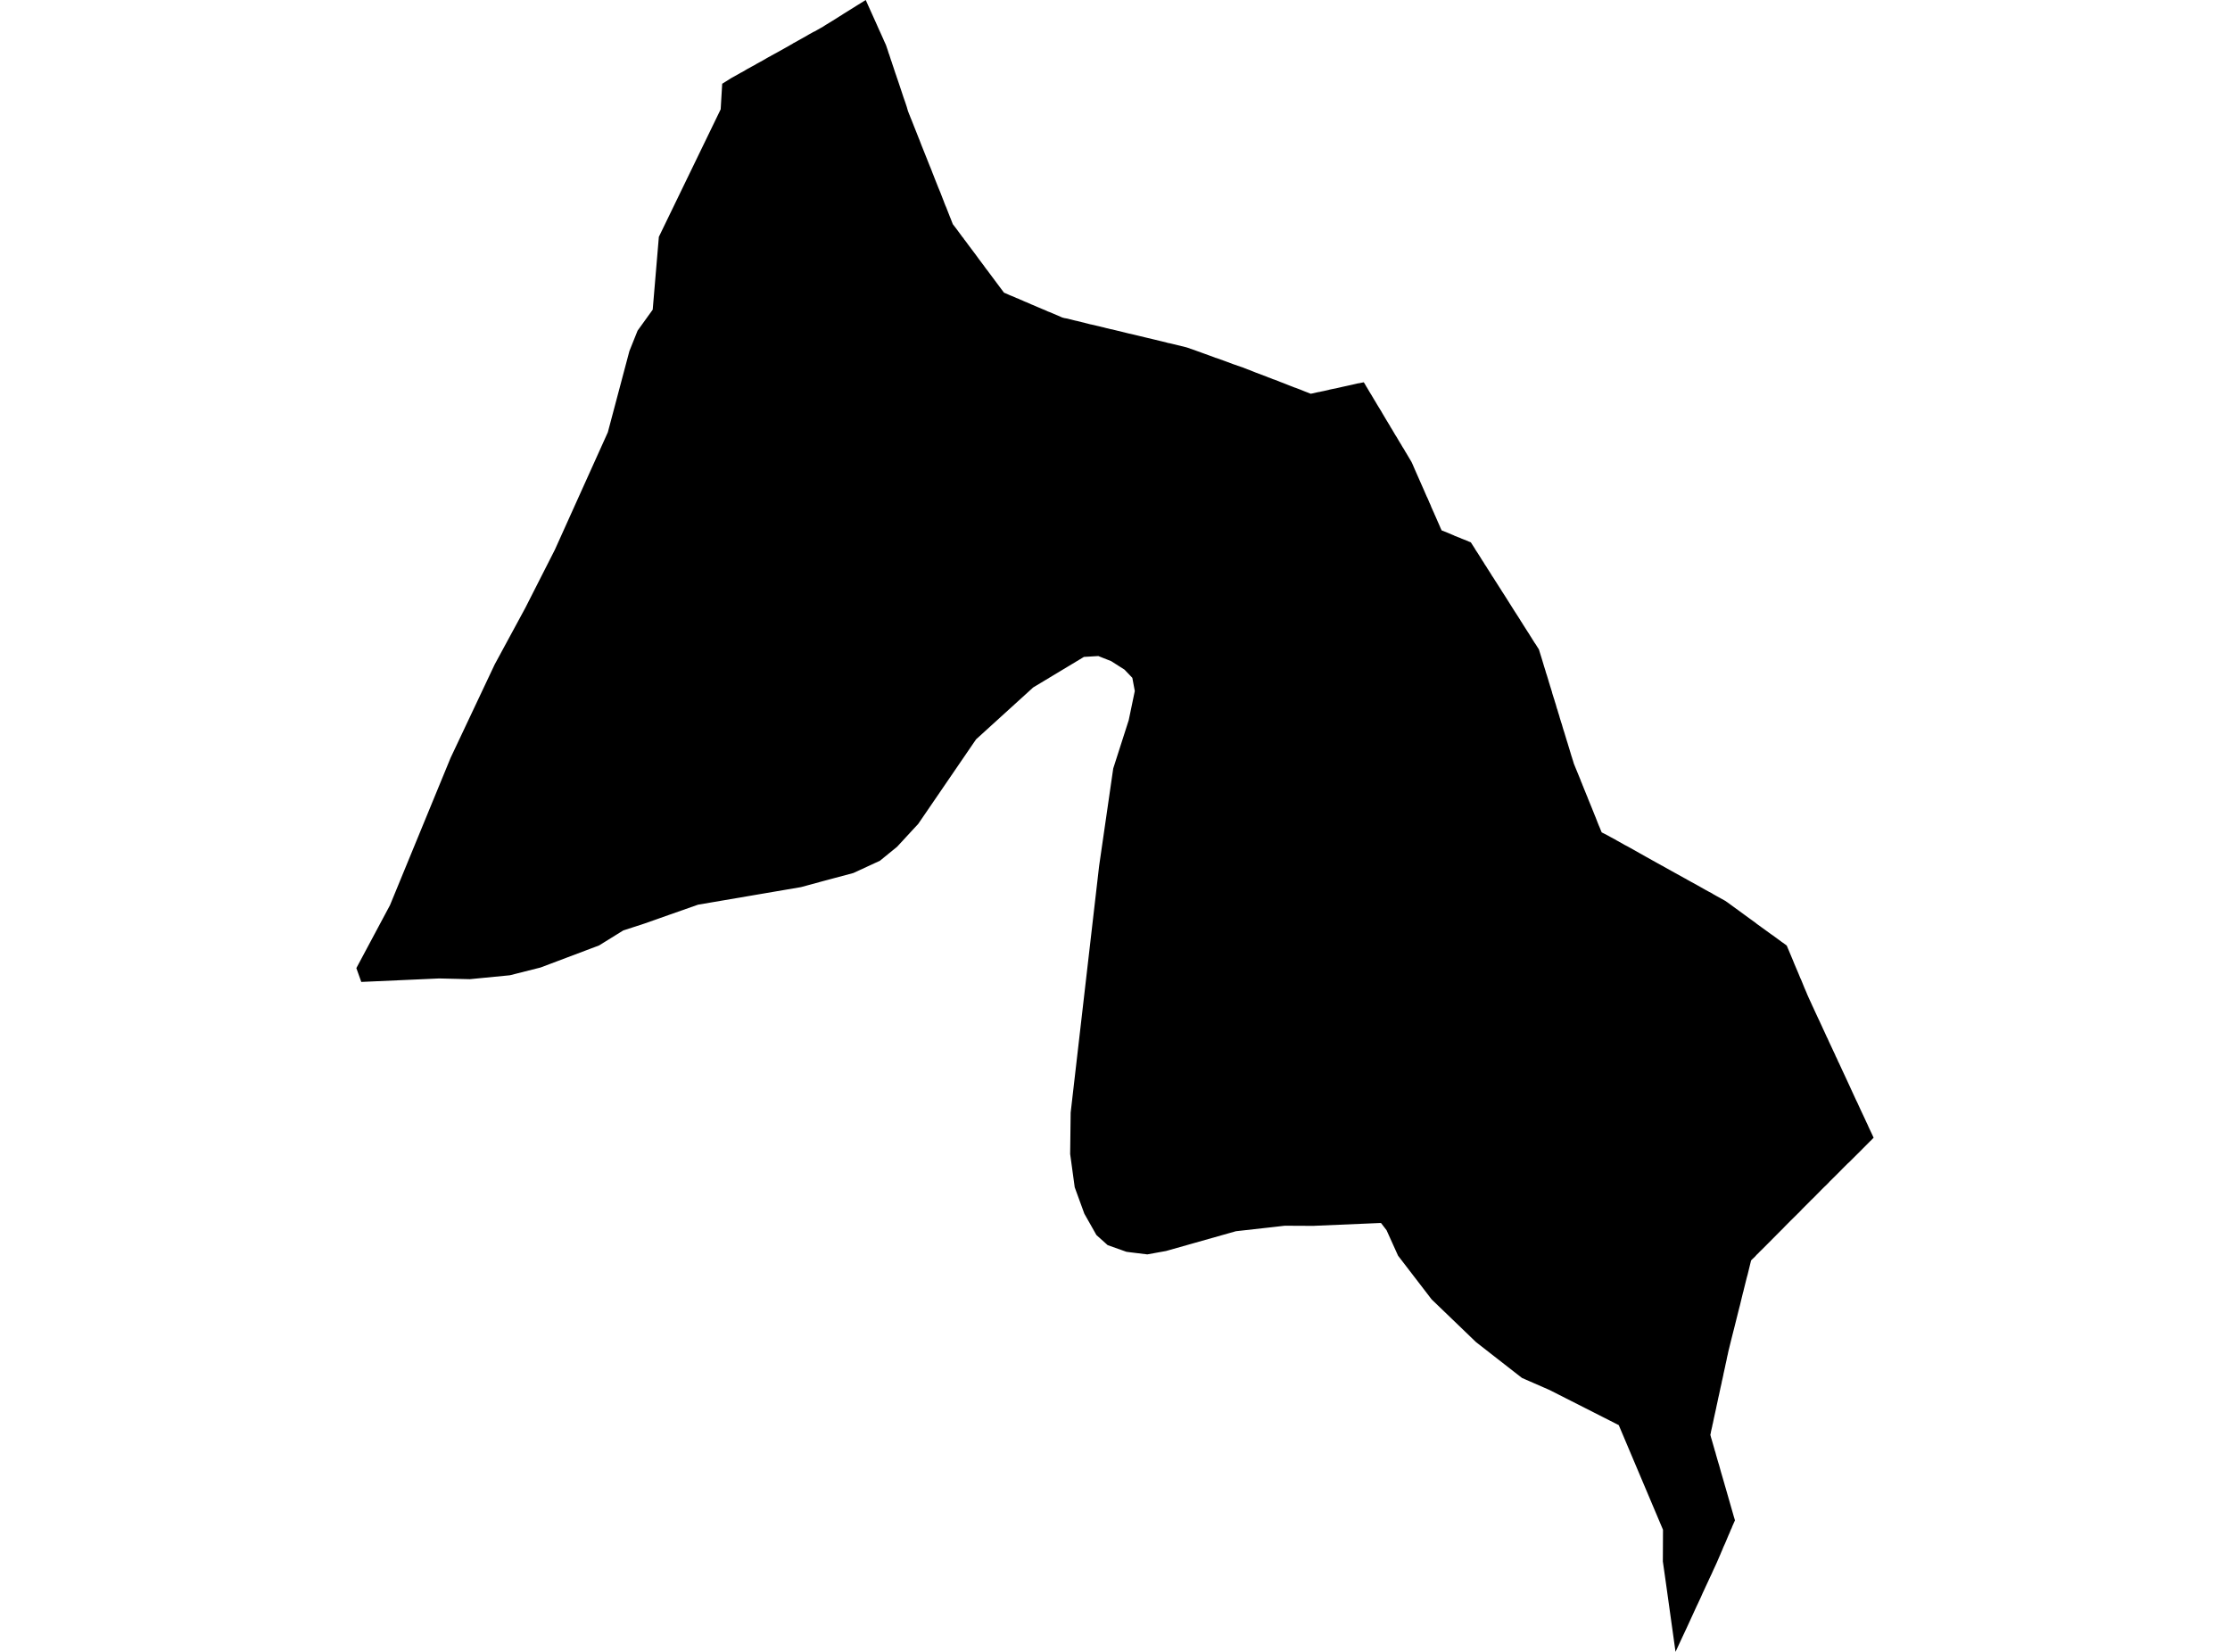 <?xml version='1.0'?>
<svg  baseProfile = 'tiny' width = '540' height = '400' stroke-linecap = 'round' stroke-linejoin = 'round' version='1.1' xmlns='http://www.w3.org/2000/svg'>
<path id='0101101001' title='0101101001'  d='M 432.656 228.957 432.813 229.325 432.971 229.711 433.181 230.202 433.9 231.919 434.251 232.761 434.496 233.374 435.495 235.723 435.933 236.792 436.179 237.318 436.985 239.299 437.406 240.263 437.616 240.789 437.949 241.543 438.142 241.963 438.545 242.84 438.878 243.576 438.913 243.646 439.071 243.979 439.404 244.715 439.457 244.82 439.614 245.171 440.07 246.152 440.561 247.187 440.982 248.098 441.227 248.624 441.437 249.097 441.718 249.693 442.366 251.113 442.559 251.481 442.822 252.095 443.681 253.918 443.961 254.531 444.365 255.372 444.452 255.6 444.557 255.828 444.82 256.354 445.153 257.125 445.329 257.458 445.714 258.3 445.942 258.791 446.047 259.018 446.906 260.859 447.239 261.578 448.081 263.401 448.116 263.488 449.36 266.188 449.5 266.486 449.746 266.976 450.096 267.748 450.131 267.818 450.587 268.817 450.675 268.992 450.745 269.15 451.323 270.377 451.358 270.447 451.499 270.745 451.569 270.903 451.954 271.744 452.252 272.358 452.393 272.691 452.656 273.269 453.234 274.479 453.427 274.899 453.707 275.513 453.585 275.618 453.181 276.039 452.778 276.424 450.377 278.843 447.713 281.49 447.415 281.753 446.17 282.997 445.118 284.067 443.295 285.872 443.173 285.995 443.05 286.1 442.962 286.223 442.296 286.906 441.7 287.467 440.947 288.221 440.351 288.834 439.79 289.395 439.246 289.956 438.528 290.64 437.862 291.323 437.178 292.007 436.354 292.831 435.881 293.339 434.426 294.777 434.356 294.847 433.55 295.635 432.13 297.073 431.849 297.371 430.517 298.703 430.254 298.966 428.256 300.982 427.958 301.28 427.765 301.472 426.591 302.647 426.135 303.085 425.925 303.313 425.364 303.856 424.961 304.312 424.435 304.803 424.032 305.206 423.471 307.485 423.418 307.713 423.173 308.712 423.085 309.01 422.962 309.465 422.244 312.34 422.174 312.691 422.138 312.761 421.998 313.304 421.735 314.391 421.595 314.969 421.332 316.074 421.209 316.529 420.911 317.704 420.105 320.929 419.877 321.84 419.684 322.594 419.387 323.769 419.281 324.189 419.176 324.61 418.72 326.468 418.615 326.889 418.58 327.029 418.457 327.572 418.387 327.94 418.265 328.431 418.16 328.94 418.124 329.115 418.107 329.238 417.844 330.412 417.704 331.096 417.423 332.358 417.336 332.726 417.336 332.813 417.073 334.023 416.95 334.514 416.88 334.934 416.617 336.074 416.564 336.337 416.459 336.827 416.266 337.739 416.249 337.809 416.091 338.493 415.951 339.176 415.933 339.264 415.635 340.631 415.565 340.999 415.32 342.103 415.11 343.05 415.039 343.365 414.917 343.961 414.777 344.645 414.706 344.908 414.601 345.451 414.373 346.433 414.303 346.766 414.286 346.924 414.163 347.45 414.216 347.642 414.391 348.291 414.479 348.554 414.531 348.747 414.829 349.781 415.022 350.465 415.092 350.692 415.267 351.341 415.355 351.569 415.565 352.358 415.618 352.55 415.67 352.708 415.741 352.971 416.039 354.005 416.284 354.794 416.599 355.933 416.722 356.389 417.038 357.458 417.546 359.211 417.651 359.597 417.932 360.543 418.002 360.806 418.16 361.332 418.247 361.648 418.475 362.436 418.563 362.752 418.931 364.032 418.966 364.154 419.404 365.679 419.509 366.047 419.86 367.274 419.877 367.344 419.912 367.432 420.123 368.151 419.895 368.677 419.86 368.747 419.737 369.027 419.457 369.658 419.334 370.009 419.176 370.307 419.036 370.657 418.738 371.376 418.65 371.551 418.457 372.007 418.054 372.971 417.932 373.269 417.616 373.988 417.371 374.514 417.09 375.197 417.003 375.425 416.827 375.811 416.705 376.109 416.582 376.407 416.442 376.722 415.706 378.422 415.425 379.036 415.092 379.755 414.829 380.316 414.531 380.999 413.953 382.209 413.83 382.489 413.497 383.208 413.269 383.699 412.989 384.294 412.813 384.68 412.656 385.013 412.533 385.294 412.445 385.469 412.252 385.89 411.902 386.696 411.499 387.555 411.166 388.273 410.868 388.887 408.466 394.128 407.362 396.477 405.732 400 403.558 384.417 403.12 381.315 402.664 378.107 402.699 370.429 391.989 345.101 391.972 345.083 375.215 336.582 368.554 333.672 357.406 324.978 357.388 324.961 357.371 324.943 346.678 314.654 338.545 304.067 335.758 297.897 334.408 296.144 334.321 296.144 318.3 296.827 318.212 296.845 318.195 296.845 311.096 296.81 308.519 297.108 299.281 298.142 282.366 302.927 280.806 303.208 277.826 303.751 273.69 303.243 272.761 303.12 268.221 301.507 265.504 299.071 262.577 293.9 260.245 287.502 259.141 279.439 259.264 269.413 266.152 209.711 269.571 186.082 273.322 174.391 274.794 167.327 274.198 164.137 272.305 162.156 269.062 160.088 267.099 159.316 265.96 158.861 262.472 159.071 250.184 166.468 236.354 179.036 222.349 199.509 220.982 200.982 217.248 205.031 213.076 208.431 206.696 211.376 206.661 211.394 199.194 213.392 194.11 214.777 193.883 214.829 169.027 219.071 161.893 221.578 155.986 223.663 153.287 224.54 150.92 225.311 145.066 228.94 130.885 234.286 123.471 236.161 113.777 237.108 106.345 236.933 87.502 237.774 87.485 237.774 86.293 234.426 94.443 219.176 109.115 183.506 119.79 160.894 127.187 147.239 134.356 133.129 147.187 104.68 152.41 85.013 154.391 80.07 158.054 74.987 159.544 57.353 174.514 26.468 174.882 20.28 177.125 18.878 177.318 18.773 177.669 18.58 178.3 18.23 179.211 17.704 179.79 17.406 180.876 16.757 181.63 16.354 181.963 16.161 182.822 15.706 183.12 15.513 184.628 14.689 185.364 14.268 185.732 14.04 186.275 13.742 186.503 13.637 186.871 13.409 187.783 12.918 188.011 12.796 188.133 12.726 189.08 12.2 191.499 10.833 191.762 10.692 191.902 10.605 192.182 10.412 192.428 10.307 192.533 10.237 195.232 8.729 195.758 8.414 196.985 7.73 197.301 7.59 199.316 6.45 199.877 6.082 201.683 4.978 203.295 3.961 203.681 3.734 204.259 3.348 207.467 1.35 209.641 0 210.131 1.104 212.305 5.925 212.656 6.731 212.691 6.801 212.901 7.274 213.164 7.835 213.777 9.202 213.83 9.325 213.883 9.43 213.918 9.518 214.04 9.816 214.461 10.727 214.531 10.885 214.987 12.217 215.18 12.831 215.232 13.024 215.285 13.094 215.6 14.075 215.776 14.619 215.916 14.987 216.004 15.267 216.074 15.495 216.231 15.951 216.319 16.214 216.81 17.704 217.09 18.493 217.108 18.58 217.283 19.071 217.704 20.316 217.949 21.052 218.265 21.998 218.791 23.593 218.983 24.137 219.159 24.628 219.474 25.574 219.544 25.802 219.579 25.872 219.649 26.152 219.702 26.328 219.825 26.748 219.86 26.871 220.21 27.783 220.298 27.975 220.456 28.396 220.754 29.115 221.367 30.675 221.718 31.551 222.156 32.656 222.436 33.374 222.612 33.795 223.155 35.215 223.523 36.126 224.189 37.791 224.435 38.405 224.47 38.475 224.522 38.633 225.206 40.351 225.259 40.456 225.609 41.332 225.837 41.946 225.995 42.331 226.363 43.278 226.556 43.769 226.696 44.119 227.239 45.486 227.73 46.661 228.344 48.256 228.536 48.729 228.624 48.992 228.957 49.833 229.097 50.131 229.273 50.587 229.886 52.147 230.061 52.603 230.149 52.796 230.727 54.286 231.253 54.969 231.429 55.197 232.393 56.494 233.006 57.336 233.322 57.704 233.427 57.897 233.935 58.545 234.356 59.124 234.864 59.807 235.022 60 235.127 60.158 235.67 60.876 236.039 61.367 236.214 61.595 236.985 62.664 238.282 64.382 238.405 64.575 238.861 65.188 239.229 65.644 239.387 65.872 241.543 68.764 243.12 70.868 243.751 71.131 244.522 71.481 244.785 71.586 245.89 72.042 246.047 72.13 246.345 72.235 246.748 72.393 246.854 72.463 247.625 72.778 247.748 72.848 247.87 72.901 248.273 73.076 248.606 73.199 249.816 73.742 250.184 73.883 250.833 74.163 250.903 74.198 251.358 74.391 252.638 74.934 253.006 75.074 253.181 75.162 253.76 75.425 254.198 75.583 255.793 76.266 255.898 76.301 257.213 76.88 257.669 77.003 257.809 77.038 258.247 77.108 260.596 77.686 260.666 77.686 264.067 78.545 264.277 78.58 265.784 78.931 265.942 78.966 266.31 79.053 266.468 79.089 266.573 79.124 267.415 79.316 267.502 79.351 269.062 79.737 269.185 79.737 273.111 80.701 273.479 80.789 274.496 81.017 275.951 81.367 277.546 81.753 279.474 82.209 279.614 82.244 281.209 82.629 282.244 82.875 282.91 83.067 283.173 83.103 283.839 83.26 287.274 84.102 287.993 84.33 288.291 84.452 288.519 84.522 290.762 85.329 291.639 85.644 292.989 86.135 293.444 86.293 294.338 86.643 294.619 86.713 294.706 86.748 296.564 87.415 297.09 87.607 298.633 88.186 300.508 88.834 300.982 88.992 301.455 89.185 302.226 89.483 302.436 89.553 303.699 90.061 304.084 90.219 306.836 91.253 307.187 91.411 307.344 91.446 308.291 91.832 308.536 91.902 309.728 92.358 310.009 92.48 310.71 92.743 311.288 92.971 312.252 93.357 313.076 93.672 313.462 93.83 313.795 93.935 314.987 94.391 315.933 94.777 316.757 95.092 316.845 95.127 317.423 95.355 317.511 95.32 317.897 95.25 318.212 95.18 319.194 94.952 319.649 94.882 319.825 94.829 320.526 94.689 321.7 94.426 321.928 94.356 322.664 94.198 323.401 94.058 324.715 93.76 325.083 93.672 326.293 93.409 327.397 93.164 328.922 92.813 329.045 92.813 330.237 92.568 330.5 92.971 330.92 93.707 330.973 93.777 331.832 95.232 332.025 95.53 332.656 96.599 333.094 97.318 333.409 97.862 334.549 99.72 334.689 99.982 335.688 101.665 336.284 102.647 336.547 103.067 336.687 103.348 337.02 103.874 337.897 105.364 338.195 105.819 338.703 106.696 339.141 107.415 339.246 107.572 339.614 108.221 339.79 108.484 340.07 108.94 340.28 109.325 340.473 109.623 340.526 109.711 340.929 110.394 341.315 111.043 341.805 111.867 342.103 112.515 342.349 113.094 342.629 113.742 343.401 115.495 344.277 117.476 344.75 118.545 345.486 120.245 345.609 120.473 346.047 121.472 346.117 121.665 346.17 121.77 346.398 122.261 346.591 122.77 347.099 123.909 347.257 124.242 347.327 124.435 347.59 125.013 347.905 125.732 348.116 126.223 348.221 126.45 348.519 127.134 348.659 127.45 348.817 127.835 349.097 128.431 350.64 129.045 350.833 129.132 351.621 129.465 352.007 129.623 352.235 129.746 352.989 130.044 353.602 130.272 353.848 130.394 354.251 130.552 355.495 131.043 355.653 131.131 356.161 131.323 356.67 132.112 357.16 132.883 357.283 133.111 357.809 133.9 358.422 134.864 358.983 135.776 359.194 136.074 359.597 136.757 359.895 137.178 360.123 137.564 360.999 138.931 361.227 139.316 361.297 139.439 361.56 139.807 362.209 140.841 362.261 140.911 363.085 142.209 363.26 142.472 363.663 143.12 363.734 143.243 364.014 143.663 364.207 143.961 364.575 144.54 365.557 146.1 366.731 147.958 366.854 148.151 366.959 148.309 368.063 150.026 368.309 150.447 368.361 150.517 368.589 150.868 368.729 151.096 368.869 151.323 369.886 152.918 370.009 153.111 370.061 153.181 370.307 153.567 370.605 154.058 370.833 154.408 371.113 154.864 371.621 155.67 371.884 156.039 372.165 156.494 372.656 157.266 372.743 157.564 373.287 159.316 373.427 159.772 373.883 161.297 373.953 161.525 374.181 162.244 374.251 162.472 374.356 162.857 374.584 163.541 374.934 164.68 375.004 164.943 375.11 165.294 375.302 165.907 375.337 166.047 375.39 166.205 375.513 166.591 375.688 167.152 375.828 167.607 375.863 167.8 376.231 168.975 376.372 169.395 376.529 169.939 376.74 170.587 377.003 171.534 377.108 171.797 377.371 172.708 377.406 172.796 377.599 173.427 377.634 173.55 377.669 173.707 378.054 174.952 378.142 175.215 378.195 175.337 378.23 175.495 378.3 175.723 378.335 175.863 378.563 176.635 378.685 177.003 378.861 177.546 378.913 177.739 379.457 179.527 379.579 179.895 379.772 180.543 379.912 180.999 380.088 181.578 380.21 181.998 380.263 182.156 380.368 182.524 380.403 182.612 380.421 182.682 380.543 183.103 380.649 183.401 380.771 183.821 380.876 184.119 381.069 184.768 381.087 184.855 381.209 185.153 381.613 186.152 381.911 186.871 382.752 188.922 382.822 189.15 383.085 189.763 383.225 190.149 383.33 190.377 383.611 191.096 383.751 191.429 384.277 192.726 384.382 192.954 384.47 193.216 384.505 193.304 384.733 193.865 385.451 195.618 385.907 196.757 386.293 197.721 386.345 197.826 386.731 198.826 386.784 198.966 387.169 199.93 387.415 200.491 387.555 200.841 387.66 201.104 387.853 201.56 387.923 201.595 388.098 201.683 389.255 202.279 389.553 202.436 390.044 202.717 390.903 203.173 391.043 203.243 391.411 203.471 392.989 204.347 393.409 204.592 394.128 204.961 396.933 206.538 398.703 207.537 401.315 208.992 402.419 209.606 402.734 209.746 402.805 209.798 402.892 209.869 405.574 211.358 407.73 212.55 408.081 212.743 408.168 212.778 408.606 213.041 409.43 213.497 410.903 214.303 413.076 215.53 413.848 215.951 414.584 216.337 414.812 216.494 415.285 216.757 415.495 216.88 417.774 218.142 418.142 218.405 418.212 218.44 425.276 223.593 425.364 223.681 427.379 225.136 428.852 226.205 429.29 226.503 430.289 227.239 431.323 227.993 431.429 228.081 431.691 228.256 432.656 228.957 Z' />
</svg>